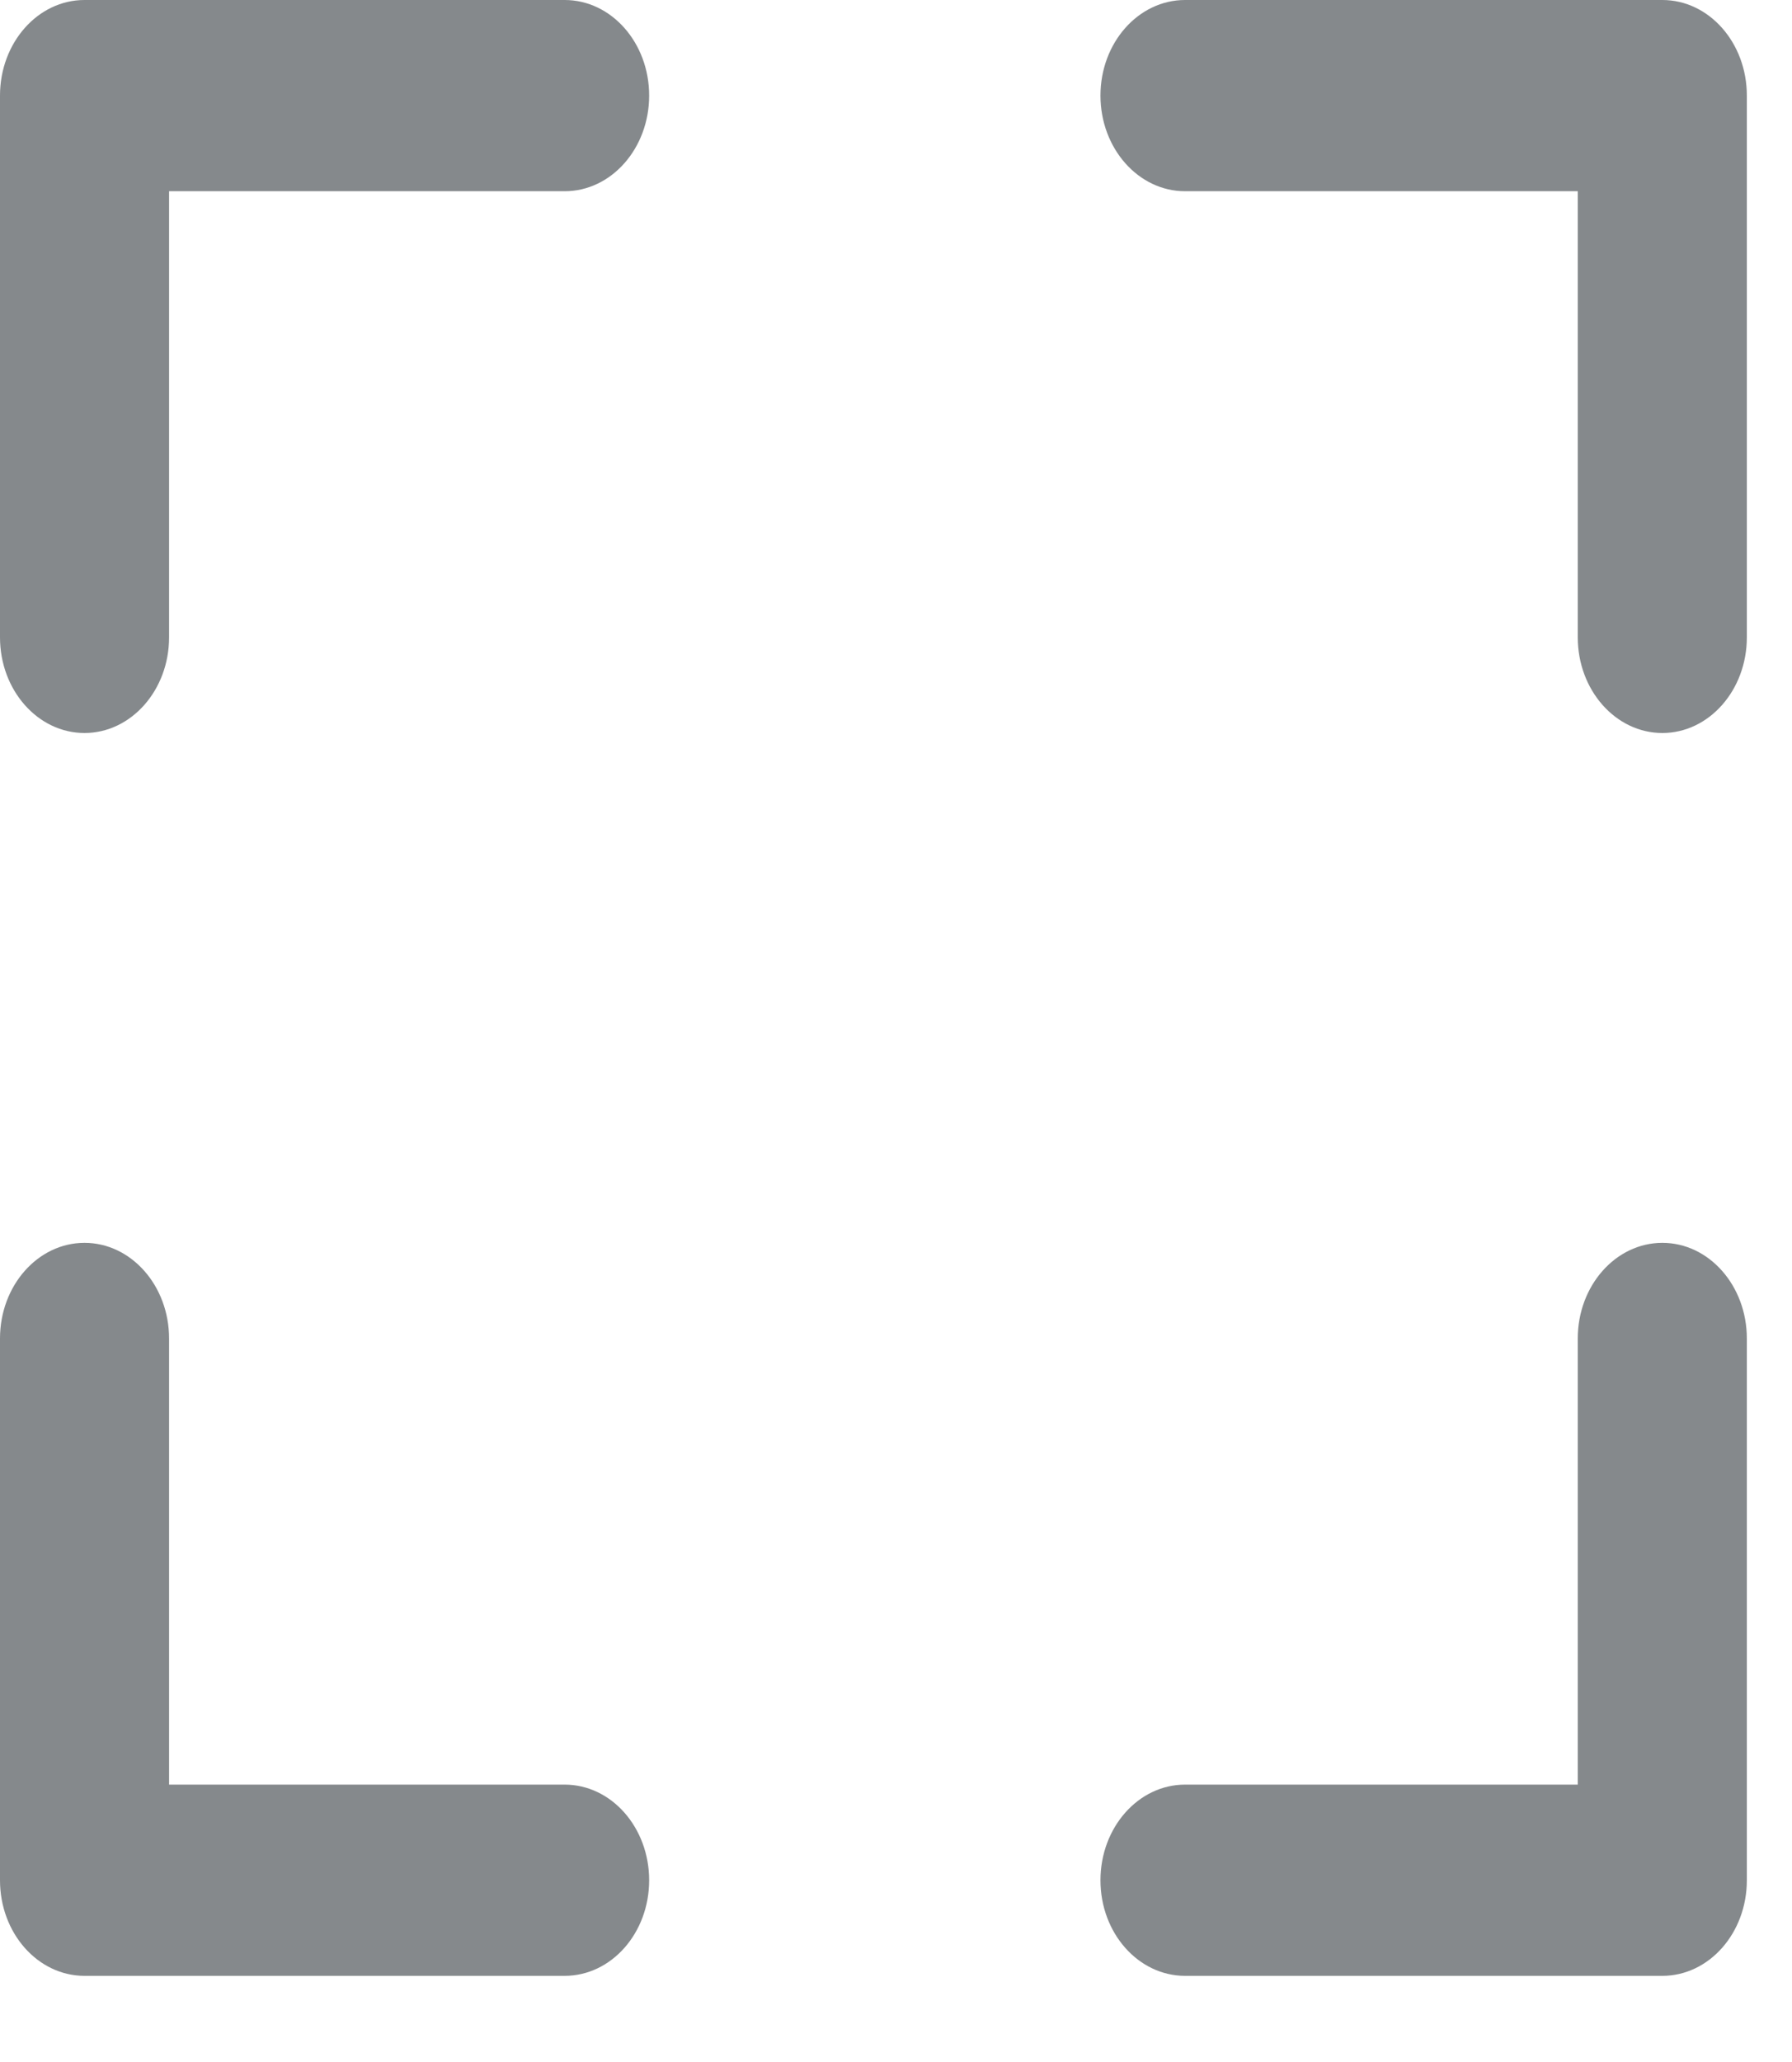  <svg
                    xmlns="http://www.w3.org/2000/svg"
                    viewBox="0 0 20 23"
                    fill="none"
                  >
                    <path
                      d="M6.302 0H0.943C0.422 0 0 0.477 0 1.066V7.109C0 7.698 0.422 8.176 0.943 8.176C1.464 8.176 1.887 7.698 1.887 7.109V2.133H6.302C6.823 2.133 7.245 1.655 7.245 1.066C7.245 0.477 6.823 0 6.302 0ZM18.553 13.863C18.032 13.863 17.609 14.341 17.609 14.93V19.906H13.226C12.705 19.906 12.282 20.384 12.282 20.973C12.282 21.562 12.705 22.039 13.226 22.039H18.553C19.074 22.039 19.496 21.562 19.496 20.973V14.93C19.496 14.341 19.074 13.863 18.553 13.863ZM6.302 19.906H1.887V14.93C1.887 14.341 1.464 13.863 0.943 13.863C0.422 13.863 0 14.341 0 14.93V20.973C0 21.562 0.422 22.039 0.943 22.039H6.302C6.823 22.039 7.245 21.562 7.245 20.973C7.245 20.384 6.823 19.906 6.302 19.906ZM18.553 0H13.226C12.705 0 12.282 0.477 12.282 1.066C12.282 1.655 12.705 2.133 13.226 2.133H17.609V7.109C17.609 7.698 18.032 8.176 18.553 8.176C19.074 8.176 19.496 7.698 19.496 7.109V1.066C19.496 0.477 19.074 0 18.553 0Z"
                      fill="#85898C"
                    />
                  </svg>